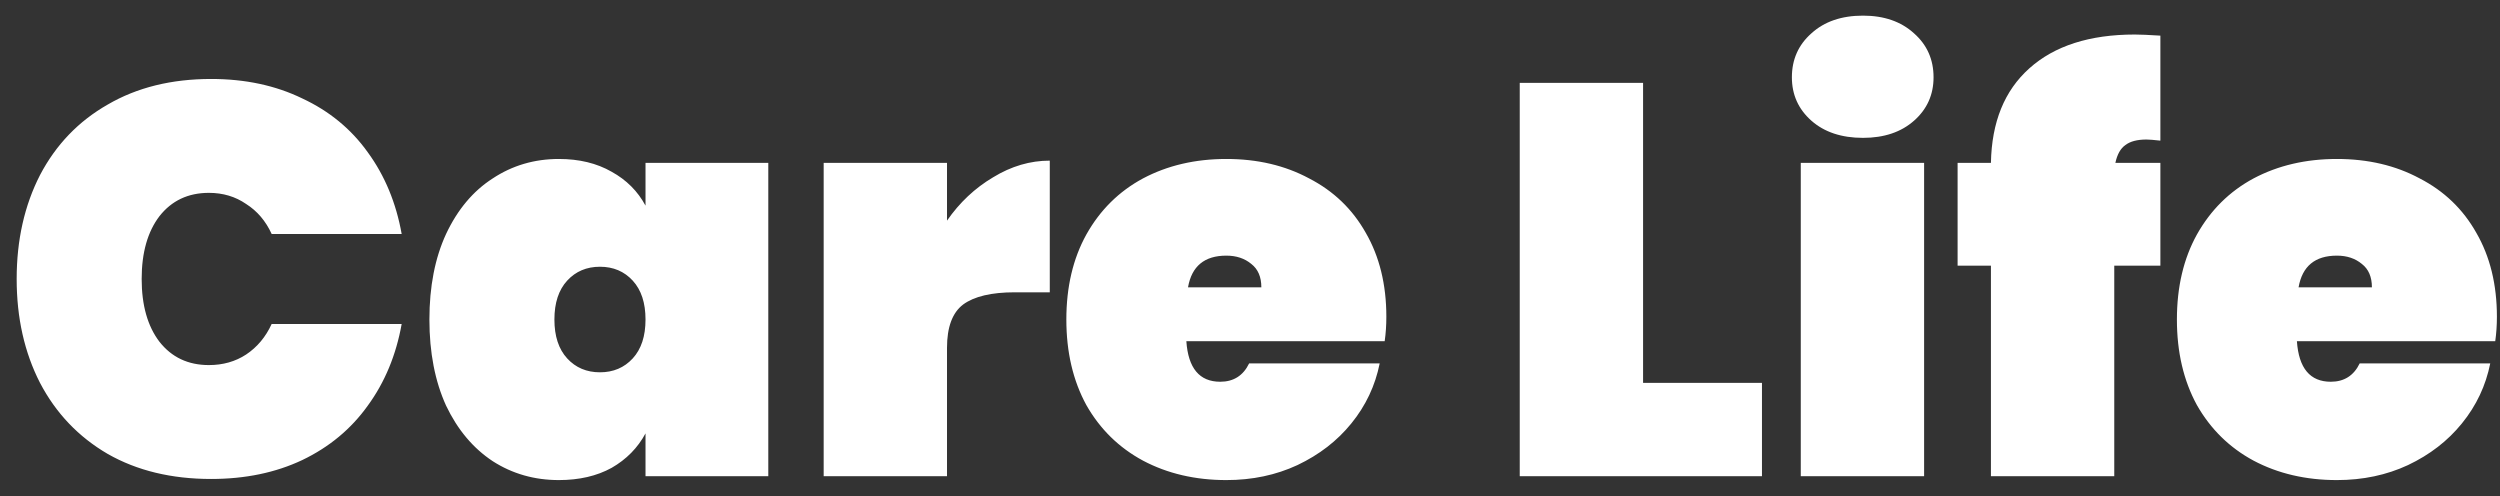<svg width="126" height="25" viewBox="0 0 126 25" fill="none" xmlns="http://www.w3.org/2000/svg">
<rect x="0" y="0" width="126" height="25" fill="#333333" stroke="none"/>
<path d="M0.84 14.06C0.84 12.1 1.232 10.355 2.016 8.824C2.819 7.293 3.957 6.108 5.432 5.268C6.907 4.409 8.643 3.98 10.64 3.98C12.357 3.98 13.888 4.307 15.232 4.96C16.595 5.595 17.696 6.5 18.536 7.676C19.395 8.852 19.964 10.224 20.244 11.792H13.692C13.393 11.139 12.964 10.635 12.404 10.28C11.863 9.907 11.237 9.72 10.528 9.72C9.483 9.72 8.652 10.112 8.036 10.896C7.439 11.68 7.14 12.735 7.14 14.06C7.14 15.385 7.439 16.44 8.036 17.224C8.652 18.008 9.483 18.4 10.528 18.4C11.237 18.4 11.863 18.223 12.404 17.868C12.964 17.495 13.393 16.981 13.692 16.328H20.244C19.964 17.896 19.395 19.268 18.536 20.444C17.696 21.62 16.595 22.535 15.232 23.188C13.888 23.823 12.357 24.14 10.64 24.14C8.643 24.14 6.907 23.72 5.432 22.88C3.957 22.021 2.819 20.827 2.016 19.296C1.232 17.765 0.84 16.02 0.84 14.06ZM21.642 16.104C21.642 14.443 21.922 13.005 22.482 11.792C23.061 10.56 23.845 9.627 24.834 8.992C25.823 8.339 26.934 8.012 28.166 8.012C29.193 8.012 30.079 8.227 30.826 8.656C31.573 9.067 32.142 9.636 32.534 10.364V8.208H38.722V24H32.534V21.844C32.142 22.572 31.573 23.151 30.826 23.58C30.079 23.991 29.193 24.196 28.166 24.196C26.934 24.196 25.823 23.879 24.834 23.244C23.845 22.591 23.061 21.657 22.482 20.444C21.922 19.212 21.642 17.765 21.642 16.104ZM32.534 16.104C32.534 15.264 32.319 14.611 31.89 14.144C31.461 13.677 30.91 13.444 30.238 13.444C29.566 13.444 29.015 13.677 28.586 14.144C28.157 14.611 27.942 15.264 27.942 16.104C27.942 16.944 28.157 17.597 28.586 18.064C29.015 18.531 29.566 18.764 30.238 18.764C30.91 18.764 31.461 18.531 31.89 18.064C32.319 17.597 32.534 16.944 32.534 16.104ZM47.729 11.12C48.364 10.205 49.139 9.477 50.053 8.936C50.968 8.376 51.92 8.096 52.909 8.096V14.732H51.145C49.969 14.732 49.101 14.937 48.541 15.348C48 15.759 47.729 16.487 47.729 17.532V24H41.513V8.208H47.729V11.12ZM69.872 15.964C69.872 16.393 69.844 16.804 69.788 17.196H59.792C59.885 18.559 60.454 19.24 61.5 19.24C62.172 19.24 62.657 18.932 62.956 18.316H69.536C69.312 19.436 68.836 20.444 68.108 21.34C67.398 22.217 66.493 22.917 65.392 23.44C64.309 23.944 63.114 24.196 61.808 24.196C60.24 24.196 58.84 23.869 57.608 23.216C56.394 22.563 55.442 21.629 54.752 20.416C54.08 19.184 53.744 17.747 53.744 16.104C53.744 14.461 54.08 13.033 54.752 11.82C55.442 10.588 56.394 9.645 57.608 8.992C58.84 8.339 60.24 8.012 61.808 8.012C63.376 8.012 64.766 8.339 65.98 8.992C67.212 9.627 68.164 10.541 68.836 11.736C69.526 12.931 69.872 14.34 69.872 15.964ZM63.572 14.48C63.572 13.957 63.404 13.565 63.068 13.304C62.732 13.024 62.312 12.884 61.808 12.884C60.706 12.884 60.062 13.416 59.876 14.48H63.572ZM82.811 19.296H88.803V24H76.595V4.176H82.811V19.296ZM93.895 6.948C92.813 6.948 91.945 6.659 91.291 6.08C90.638 5.501 90.311 4.773 90.311 3.896C90.311 3 90.638 2.263 91.291 1.684C91.945 1.087 92.813 0.788 93.895 0.788C94.959 0.788 95.818 1.087 96.471 1.684C97.125 2.263 97.451 3 97.451 3.896C97.451 4.773 97.125 5.501 96.471 6.08C95.818 6.659 94.959 6.948 93.895 6.948ZM96.975 8.208V24H90.759V8.208H96.975ZM108.883 7.088C108.547 7.051 108.313 7.032 108.183 7.032C107.716 7.032 107.361 7.125 107.119 7.312C106.876 7.48 106.708 7.779 106.615 8.208H108.883V13.388H106.559V24H100.343V13.388H98.663V8.208H100.343C100.38 6.155 101.024 4.568 102.275 3.448C103.544 2.309 105.317 1.74 107.595 1.74C107.856 1.74 108.285 1.759 108.883 1.796V7.088ZM125.844 15.964C125.844 16.393 125.816 16.804 125.76 17.196H115.764C115.858 18.559 116.427 19.24 117.472 19.24C118.144 19.24 118.63 18.932 118.928 18.316H125.508C125.284 19.436 124.808 20.444 124.08 21.34C123.371 22.217 122.466 22.917 121.364 23.44C120.282 23.944 119.087 24.196 117.78 24.196C116.212 24.196 114.812 23.869 113.58 23.216C112.367 22.563 111.415 21.629 110.724 20.416C110.052 19.184 109.716 17.747 109.716 16.104C109.716 14.461 110.052 13.033 110.724 11.82C111.415 10.588 112.367 9.645 113.58 8.992C114.812 8.339 116.212 8.012 117.78 8.012C119.348 8.012 120.739 8.339 121.952 8.992C123.184 9.627 124.136 10.541 124.808 11.736C125.499 12.931 125.844 14.34 125.844 15.964ZM119.544 14.48C119.544 13.957 119.376 13.565 119.04 13.304C118.704 13.024 118.284 12.884 117.78 12.884C116.679 12.884 116.035 13.416 115.848 14.48H119.544Z" fill="white"/>
</svg>
